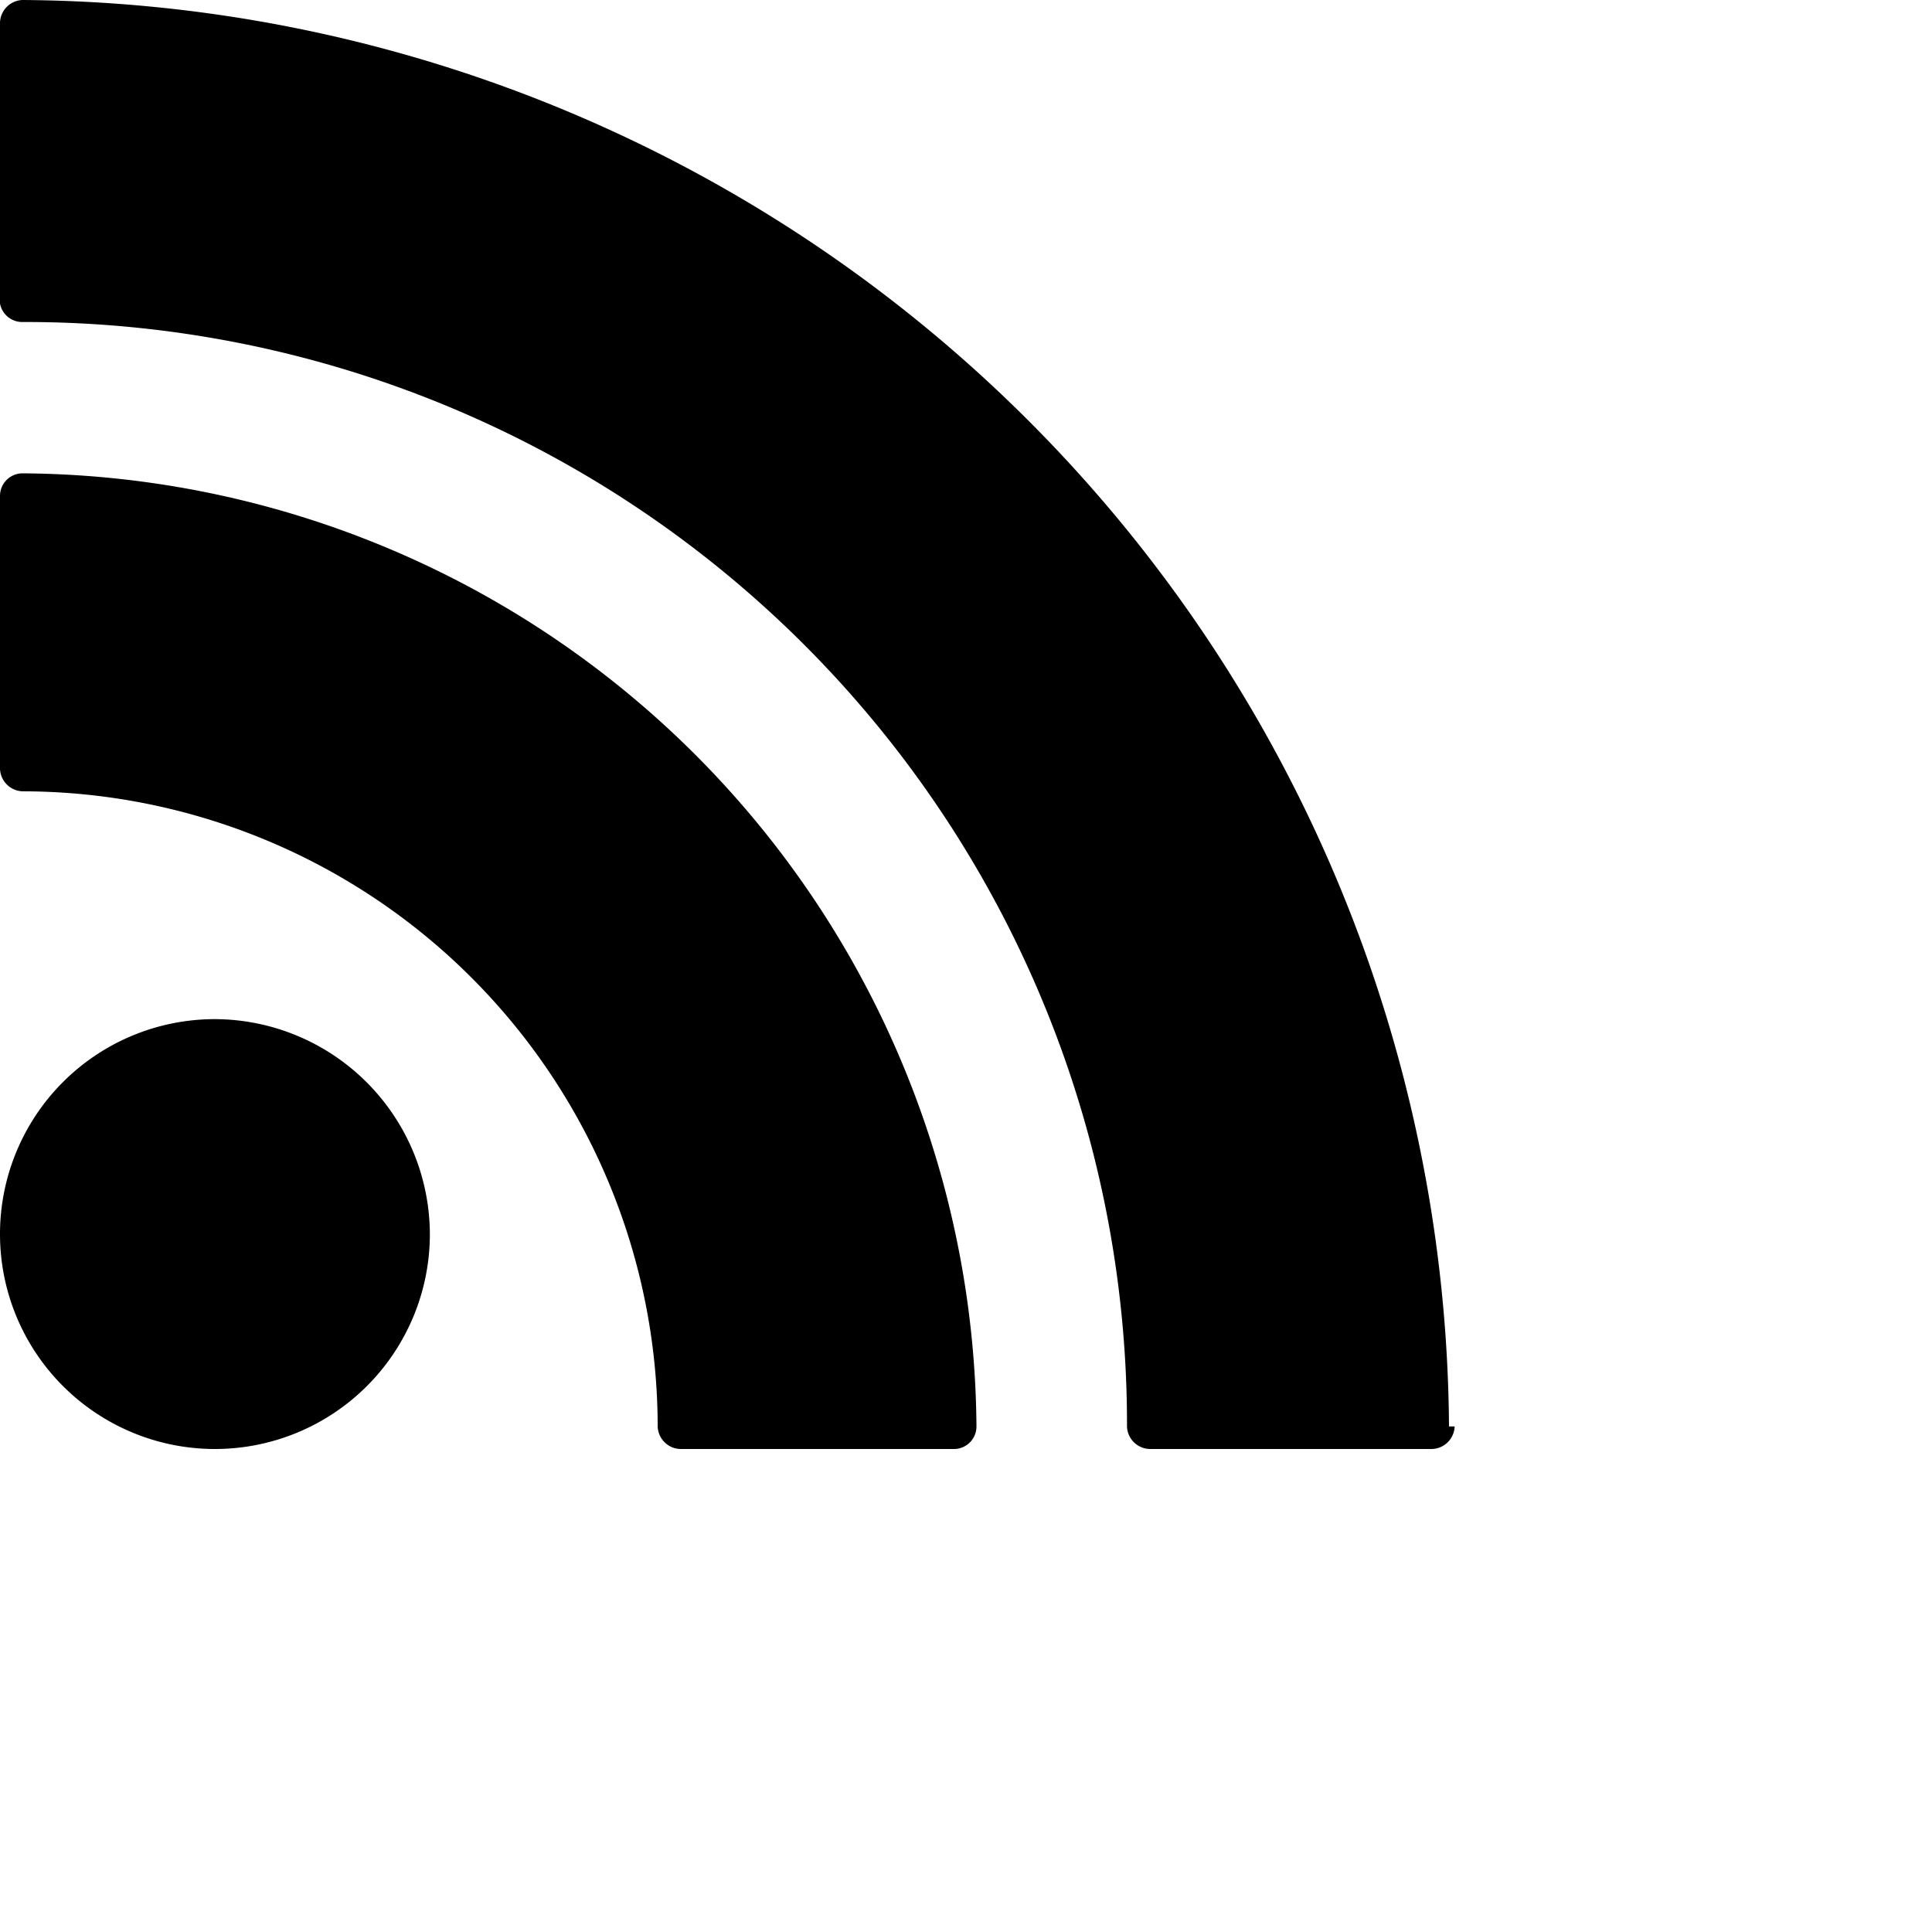 <svg xmlns="http://www.w3.org/2000/svg" width="24" height="24" viewBox="0 0 24 24">
  <g>
    <path d="M2.67,12.66a2.67,2.67,0,1,0,2.67,2.67A2.68,2.68,0,0,0,2.67,12.66Z"/>
    <path d="M.28,5.88A.28.28,0,0,0,0,6.16V9.55a.29.29,0,0,0,.28.28,7.9,7.9,0,0,1,7.89,7.89.29.29,0,0,0,.28.28h3.41a.28.28,0,0,0,.27-.28h0A11.93,11.93,0,0,0,.28,5.88Z"/>
    <path d="M18,17.72A17.84,17.84,0,0,0,.28,0,.29.29,0,0,0,0,.28V3.77A.28.28,0,0,0,.28,4,13.69,13.69,0,0,1,14,17.72a.29.29,0,0,0,.28.28h3.5a.29.29,0,0,0,.29-.28Z"/>
  </g>
</svg>
